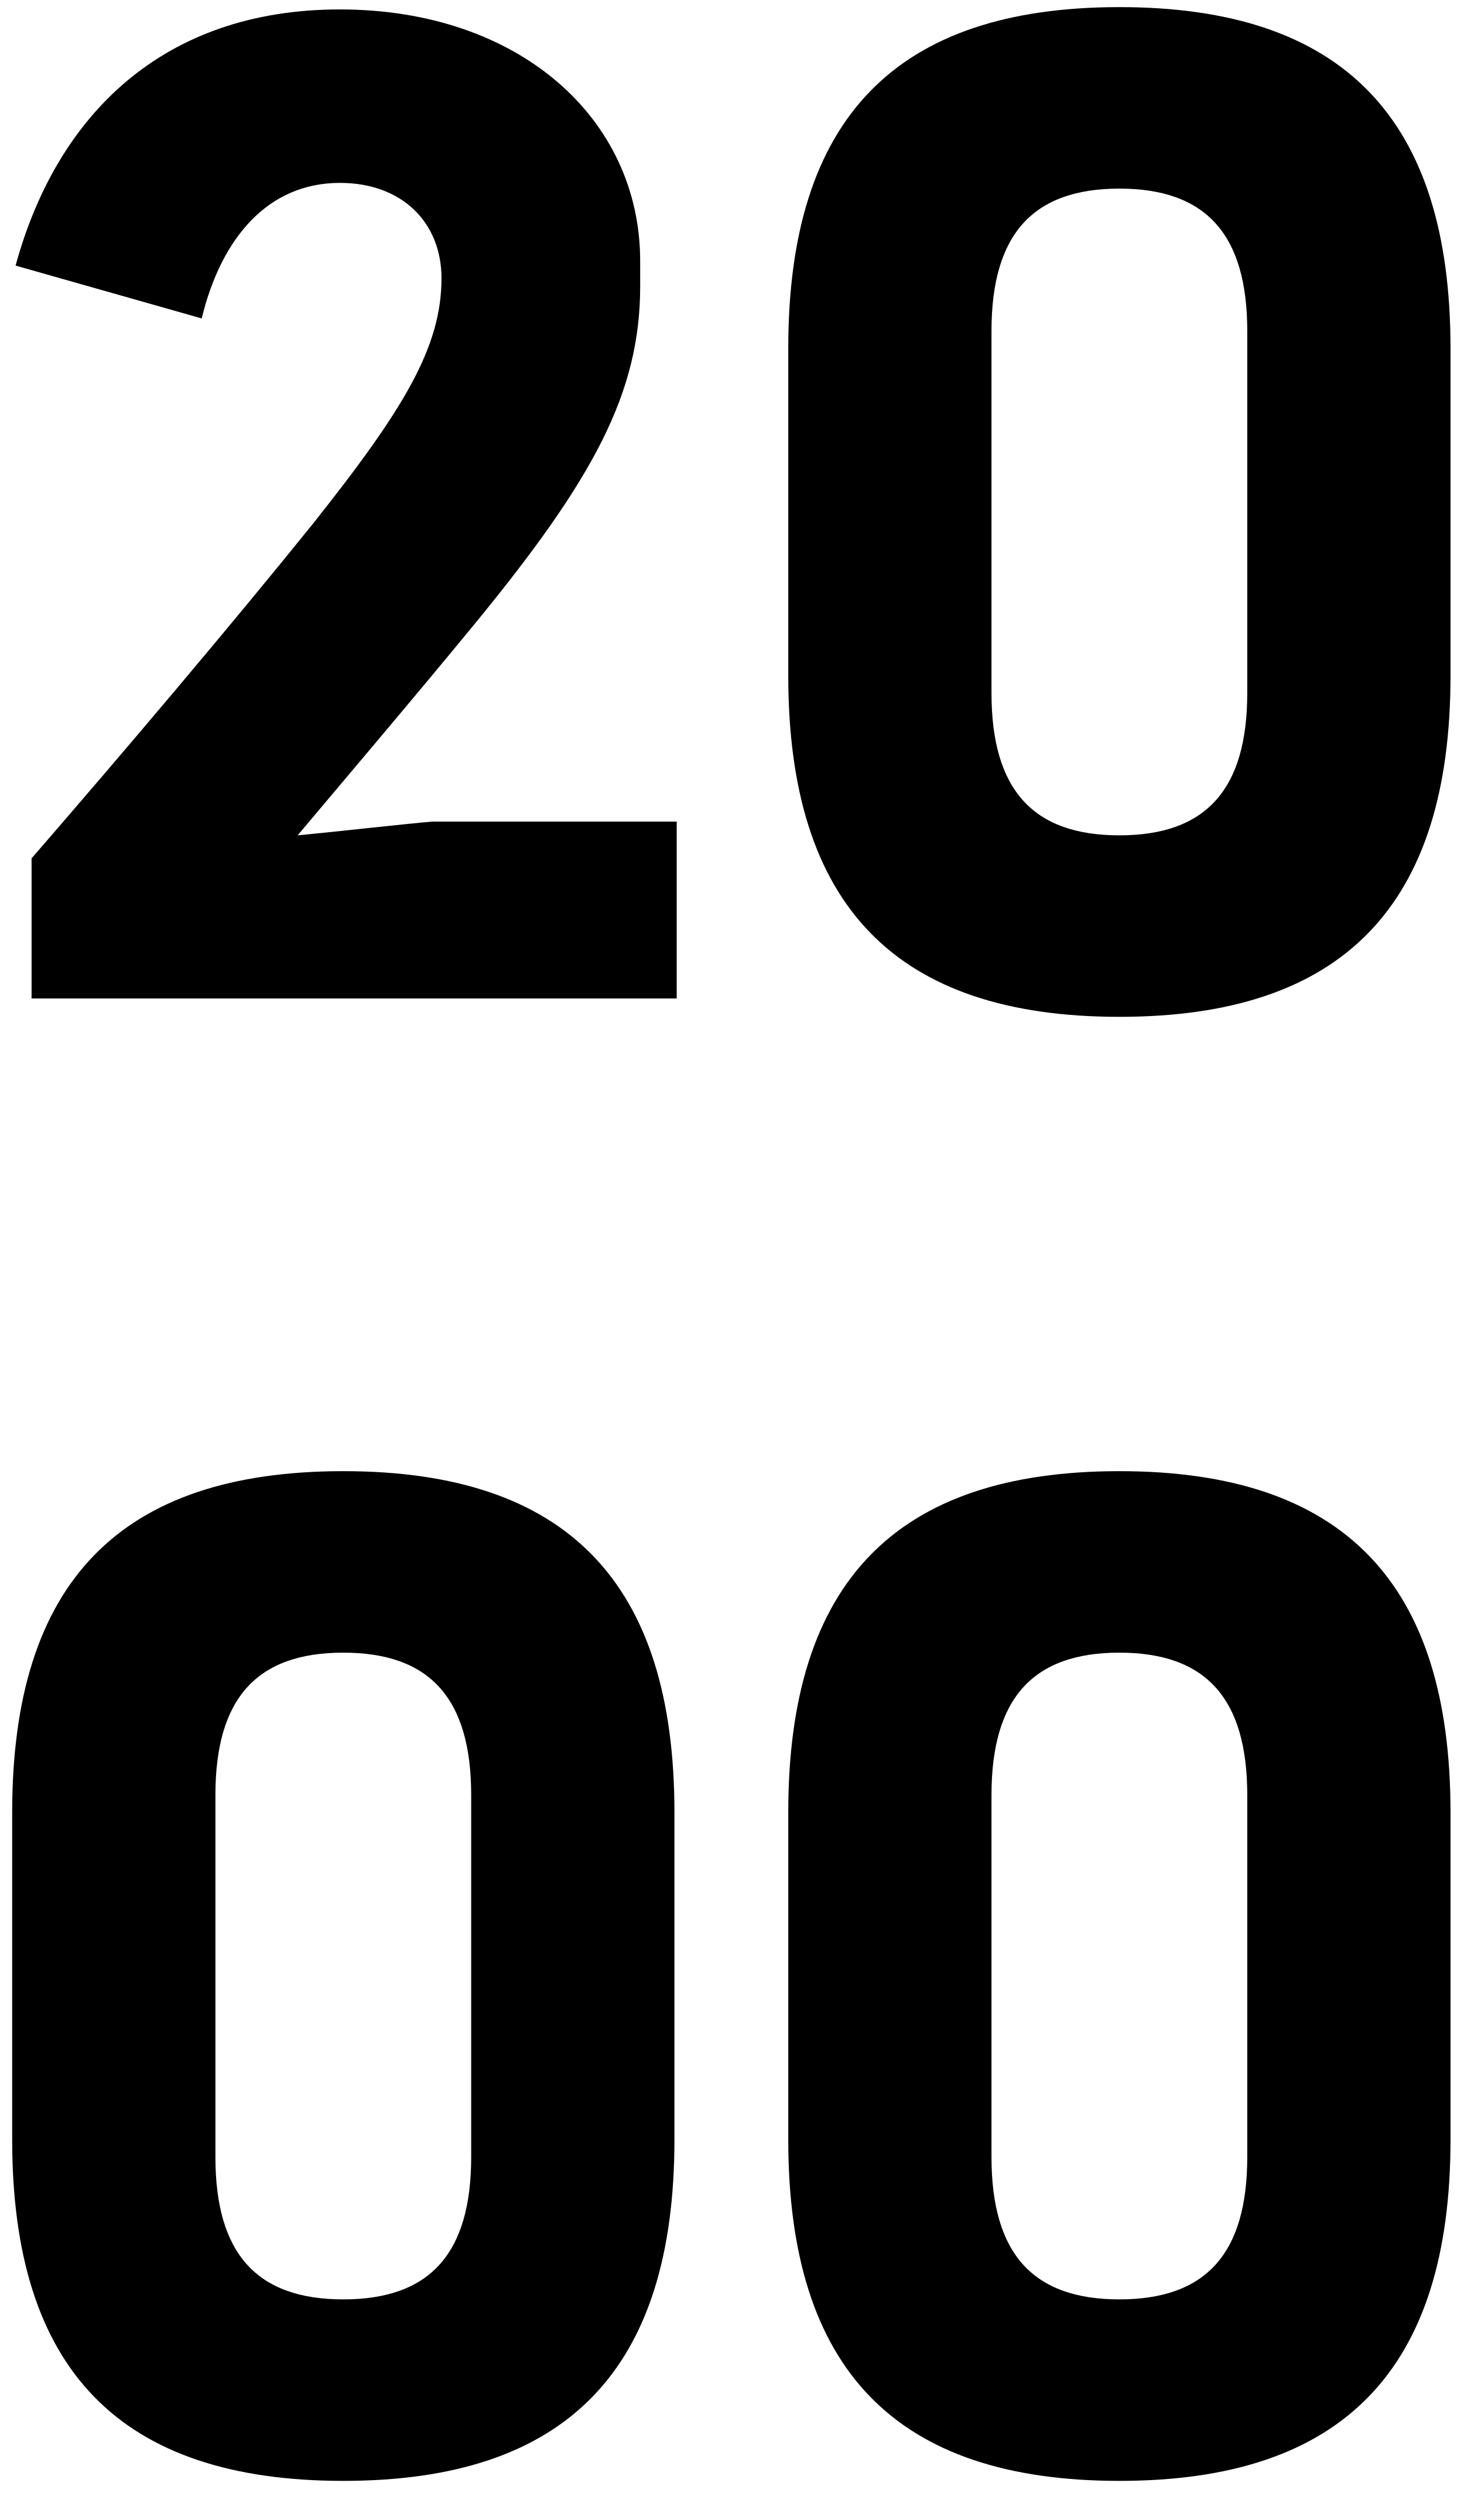 <svg width="65" height="111" viewBox="0 0 65 111" fill="none" xmlns="http://www.w3.org/2000/svg">
<path d="M49.699 110.145C39.763 110.145 34.998 105.198 34.998 94.998V80.463C34.998 70.263 39.763 65.316 49.699 65.316C59.636 65.316 64.401 70.263 64.401 80.463V94.998C64.401 105.198 59.636 110.145 49.699 110.145ZM44.021 95.763C44.021 100.047 45.846 102.087 49.699 102.087C53.552 102.087 55.377 100.047 55.377 95.763V79.698C55.377 75.414 53.552 73.374 49.699 73.374C45.846 73.374 44.021 75.414 44.021 79.698V95.763Z" fill="black"/>
<path d="M15.242 110.145C5.306 110.145 0.541 105.198 0.541 94.998V80.463C0.541 70.263 5.306 65.316 15.242 65.316C25.179 65.316 29.944 70.263 29.944 80.463V94.998C29.944 105.198 25.179 110.145 15.242 110.145ZM9.564 95.763C9.564 100.047 11.389 102.087 15.242 102.087C19.095 102.087 20.92 100.047 20.92 95.763V79.698C20.92 75.414 19.095 73.374 15.242 73.374C11.389 73.374 9.564 75.414 9.564 79.698V95.763Z" fill="black"/>
<path d="M49.699 45.145C39.763 45.145 34.998 40.198 34.998 29.998V15.463C34.998 5.263 39.763 0.316 49.699 0.316C59.636 0.316 64.401 5.263 64.401 15.463V29.998C64.401 40.198 59.636 45.145 49.699 45.145ZM44.021 30.763C44.021 35.047 45.846 37.087 49.699 37.087C53.552 37.087 55.377 35.047 55.377 30.763V14.698C55.377 10.414 53.552 8.374 49.699 8.374C45.846 8.374 44.021 10.414 44.021 14.698V30.763Z" fill="black"/>
<path d="M1.402 38.108C5.559 33.314 10.223 27.806 13.924 23.216C17.929 18.167 19.602 15.413 19.602 12.353C19.602 9.905 17.878 8.12 15.09 8.12C11.896 8.12 9.818 10.568 8.956 14.138L0.692 11.792C2.517 5.111 7.232 0.419 15.09 0.419C23.049 0.419 28.423 5.264 28.423 11.588V12.71C28.423 17.453 26.344 21.278 21.072 27.704C18.436 30.917 15.141 34.793 13.214 37.088C14.836 36.935 17.98 36.578 19.196 36.476H30.045V44.33H1.402V38.108Z" fill="black"/>
</svg>
